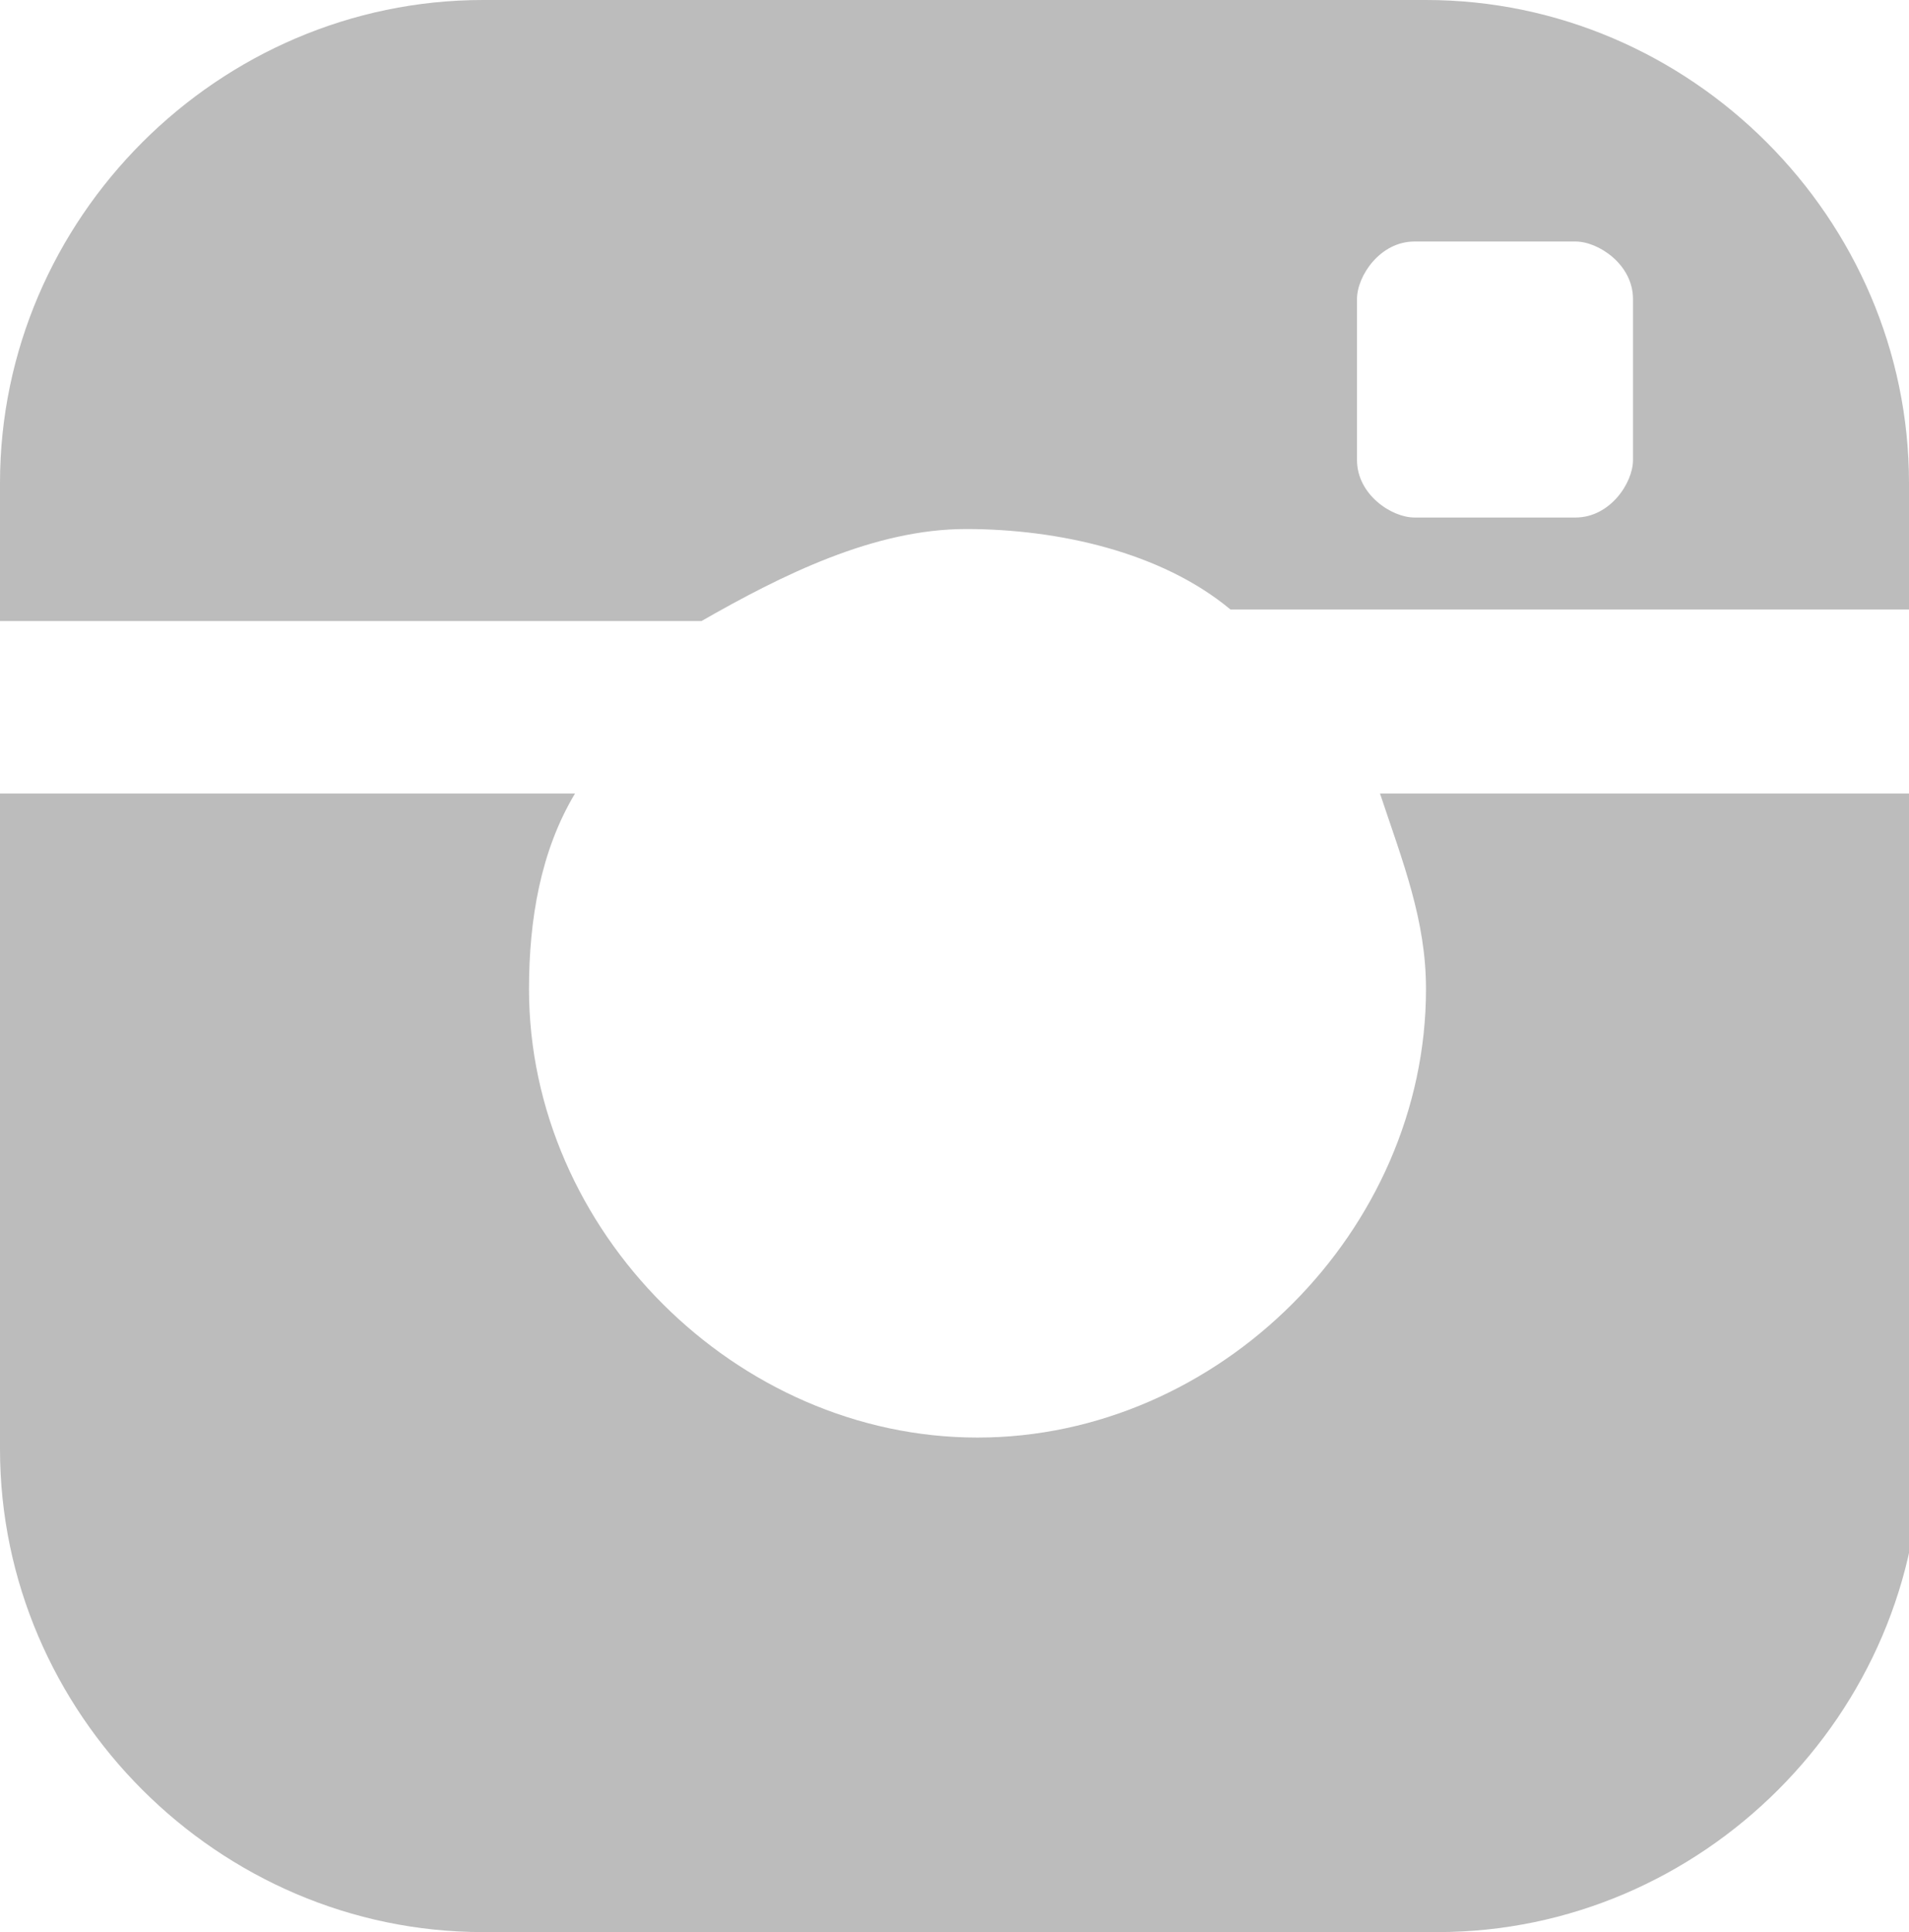 <?xml version="1.0" encoding="utf-8"?>
<!-- Generator: Adobe Illustrator 19.2.1, SVG Export Plug-In . SVG Version: 6.00 Build 0)  -->
<svg version="1.1" id="Layer_1" xmlns="http://www.w3.org/2000/svg" xmlns:xlink="http://www.w3.org/1999/xlink" x="0px" y="0px"
	 viewBox="0 0 16.6 16.8" style="enable-background:new 0 0 16.6 16.8;" xml:space="preserve">
<style type="text/css">
	.st0{fill:#BCBCBC;}
</style>
<g>
	<path class="st0" d="M8.4,4.6c0.8,0,1.7,0.2,2.3,0.7h5.9V4.2c0-2.3-1.9-4.2-4.2-4.2H4.2C1.9,0,0,1.9,0,4.2v1.2h6.1
		C6.8,5,7.6,4.6,8.4,4.6z M11.8,2.6c0-0.2,0.2-0.5,0.5-0.5h1.4c0.2,0,0.5,0.2,0.5,0.5V4c0,0.2-0.2,0.5-0.5,0.5h-1.4
		c-0.2,0-0.5-0.2-0.5-0.5V2.6z M12.4,8.6c0,2.1-1.8,3.9-3.9,3.9s-3.9-1.8-3.9-3.9c0-0.6,0.1-1.2,0.4-1.7H0v5.7
		c0,2.3,1.9,4.2,4.2,4.2h8.3c2.3,0,4.2-1.9,4.2-4.2V6.9H12C12.2,7.5,12.4,8,12.4,8.6z"/>
</g>
</svg>
